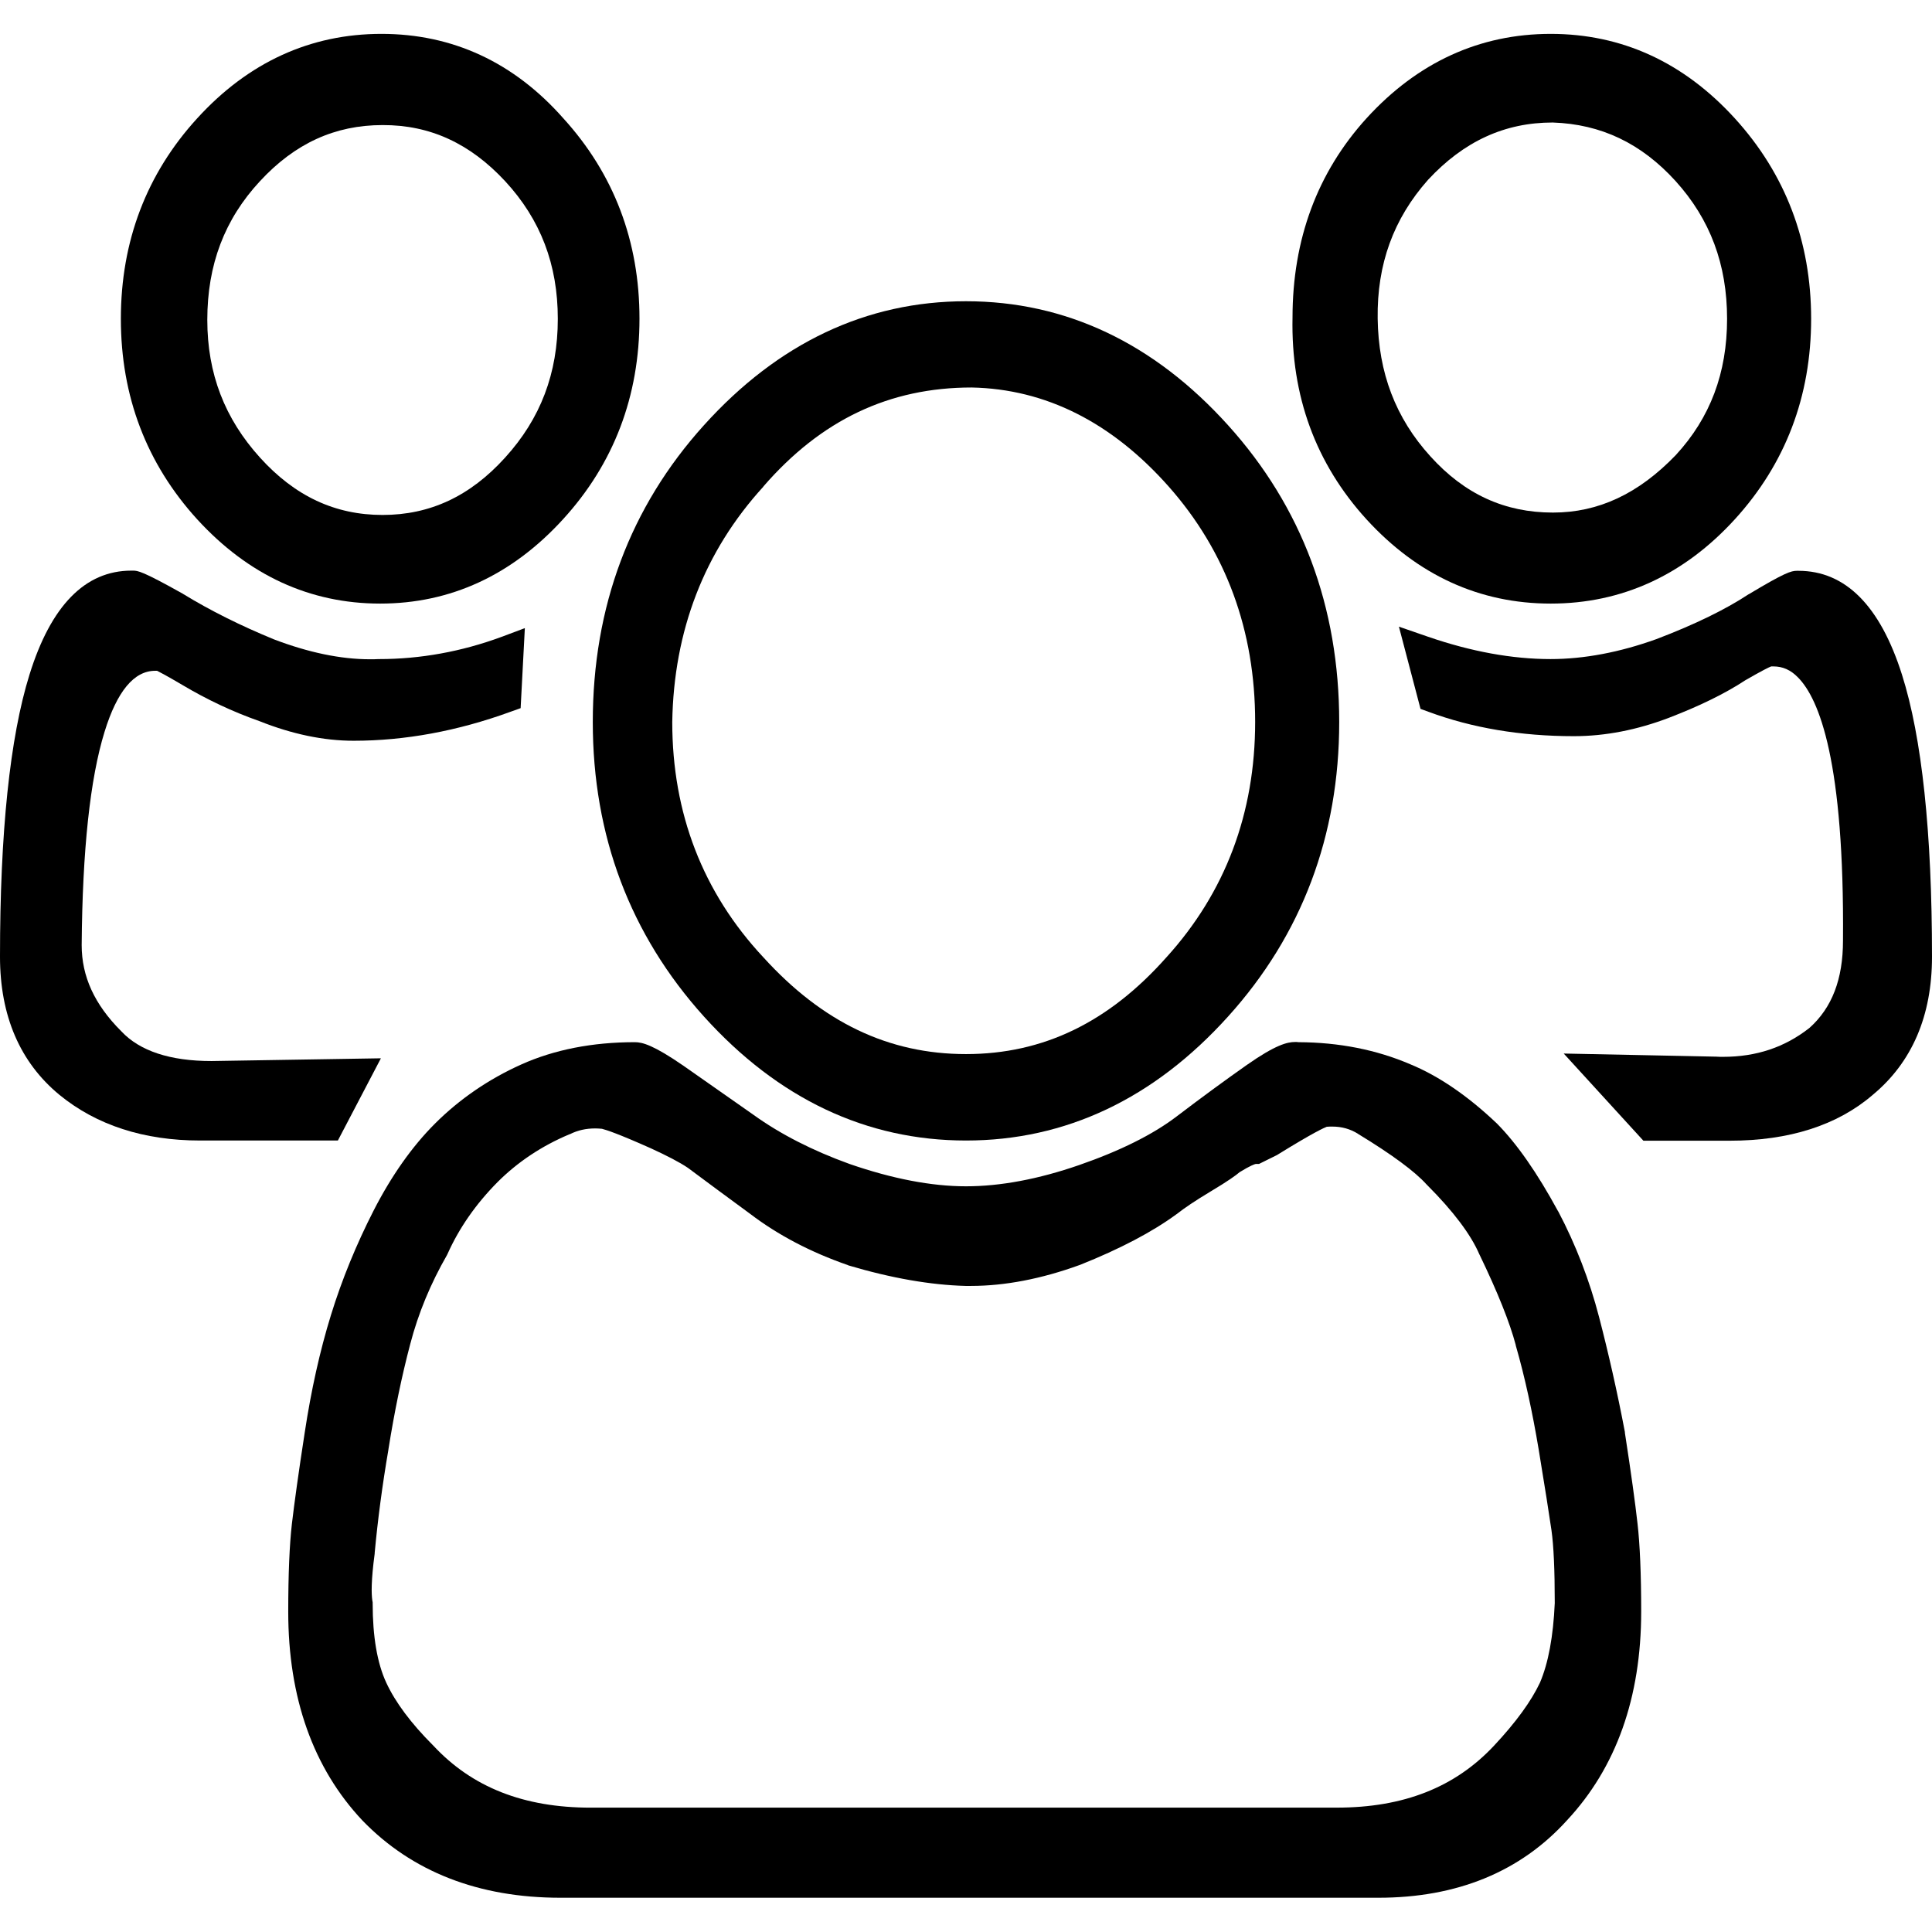 <?xml version="1.0" encoding="utf-8"?>
<!-- Generator: Adobe Illustrator 21.1.0, SVG Export Plug-In . SVG Version: 6.00 Build 0)  -->
<svg version="1.1"
	 id="svg2" xmlns:cc="http://creativecommons.org/ns#" xmlns:dc="http://purl.org/dc/elements/1.1/" xmlns:rdf="http://www.w3.org/1999/02/22-rdf-syntax-ns#" xmlns:svg="http://www.w3.org/2000/svg"
	 xmlns="http://www.w3.org/2000/svg" xmlns:xlink="http://www.w3.org/1999/xlink" x="0px" y="0px" viewBox="0 0 1055 1055"
	 style="enable-background:new 0 0 1055 1055;" xml:space="preserve">
<g>
	<path d="M1038.6,368.4c-11.9-37.6-30.9-56.7-56.5-56.7c-0.3,0-0.6,0-0.9,0c-3.1,0-6.6,1-26.1,12.7l-0.2,0.1l-0.2,0.1
		c-12.1,8-28.9,16.3-50.2,24.4c-20,7.2-39.5,10.9-57.8,10.9c-20.9,0-43.4-4.1-66.9-12.2l-15.9-5.5l11.8,44.9l4.4,1.6
		c23.7,8.8,50.4,13.3,79.3,13.3c17.1,0,34.6-3.4,52.1-10.1c16.9-6.5,30.9-13.4,41.5-20.4c9.7-5.6,13.1-7.2,14.2-7.6
		c0.4,0,0.7,0,1.1,0c5.2,0,9.5,1.9,13.5,6c11.7,11.8,25.4,46.2,24.6,143.7c0,21.1-6,36.7-18.3,47.7c-13.5,10.6-29,15.8-47.2,15.8
		c-1.2,0-2.5,0-3.7-0.1l-83.3-1.7l43.5,47.6h47.1c32.5,0,58.8-8.4,78.1-25c21.5-17.8,32.4-43.2,32.4-75.4
		C1055,454.5,1049.5,402.7,1038.6,368.4z"/>
	<path d="M846.8,329.6c38.8,0,72.7-15.5,100.6-46.1C975,253.2,989,216.4,989,174.1s-14-79.1-41.7-109.5
		C919.4,34,885.6,18.5,846.8,18.5c-38.8,0-72.7,15.5-100.6,46.1c-26.8,29.5-40.4,66.1-40.4,108.8c-0.9,42.8,12.7,79.8,40.4,110.2
		C774.1,314.1,807.9,329.6,846.8,329.6z M915,98.9c18.9,20.9,28.1,45.5,28.1,75.2c0,29.6-9.2,54-28,74.4
		c-20.4,21.2-42.3,31.4-67.1,31.4c-26.3,0-48.2-10-66.9-30.7c-19-20.9-28.4-45.6-28.8-75.3c-0.4-29.6,8.6-54.4,27.5-75.7
		c19.5-21,41.8-31.3,68.1-31.3C874.3,67.8,896.2,78.2,915,98.9z"/>
	<path d="M207.6,329.6c38.4,0,72-15.5,99.9-46.1c27.7-30.3,41.7-67.2,41.7-109.5c0-42.3-14-79.1-41.6-109.4
		c-27-30.6-60.5-46.1-99.3-46.1c-38.8,0-72.7,15.5-100.6,46.1C80,94.9,66,131.8,66,174.1s14,79.1,41.7,109.5
		C135.6,314.1,169.2,329.6,207.6,329.6z M275.9,99c19.3,20.9,28.7,45.5,28.7,75.1c0,29.7-9.4,54.5-28.8,75.8
		c-19.1,21.1-41,31.3-66.9,31.3c-25.9,0-47.8-10.2-66.9-31.3c-19.3-21.3-28.8-45.9-28.8-75.2c0-30.1,9.4-54.9,28.7-75.7
		c19.1-20.7,41-30.7,67-30.7C234.8,68.2,256.7,78.3,275.9,99z"/>
	<path d="M208,577.9l-92.5,1.5c-22.6,0-39.2-5.5-49.2-16.2l-0.2-0.2c-14.5-14.5-21.5-29.8-21.5-46.9c0.4-51.8,4.6-91,12.5-116.5
		c6.8-22.1,16.1-33.3,27.6-33.3c0.3,0,0.7,0,1.1,0c1.4,0.7,4.9,2.5,13.9,7.8c13.1,7.8,27.2,14.5,42,19.7
		c17.8,7.1,35.1,10.7,51.4,10.7c28,0,56.8-5.3,85.6-15.8l5.6-2l2.3-43.7l-12.8,4.8c-21.7,8-44.2,12.1-66.7,12.1h-0.2l-0.2,0
		c-1.5,0.1-3.1,0.1-4.7,0.1c-16,0-33.6-3.7-52.5-10.9c-18-7.4-34.7-15.7-49.4-24.7l-0.3-0.2c-22.1-12.4-24.6-12.6-27.2-12.6
		c-0.3,0-0.6,0-0.9,0c-25.2,0-43.9,19.1-55.6,56.8C5.4,402.7,0,454.6,0,522.4c0,32.3,10.9,57.7,32.5,75.5
		c20.2,16.5,46,24.9,76.8,24.9h75.2L208,577.9z"/>
	<path d="M384.4,555.1c40.5,44.9,88.7,67.7,143.1,67.7s102.6-22.8,143.1-67.7c40.3-44.6,60.7-98.8,60.7-160.8
		c0-62.9-20.4-117.5-60.7-162.1c-40.5-44.9-88.7-67.7-143.1-67.7c-54.4,0-102.6,22.8-143.1,67.7c-40.3,44.6-60.7,99.2-60.7,162.1
		C323.7,456.3,344.1,510.4,384.4,555.1z M416.9,265.6c31.5-36.3,68.7-54,113.7-54c40.3,0.8,76.5,19,107.6,54.1
		c31.3,35.4,47.2,78.6,47.2,128.5c0,49.9-16.3,93.1-48.4,128.5l-0.1,0.1c-31.5,35.5-67.3,52.8-109.4,52.8
		c-42.2,0-78.4-17.3-110.7-52.9l-0.1-0.1c-32.9-35.3-49.6-78.5-49.6-128.3c0.8-49.9,17.5-93.2,49.7-128.5L416.9,265.6z"/>
	<path d="M887.3,782.4l0-0.2l0-0.2c-4.2-22.1-9-43.2-14.1-62.8c-5.2-20-12.7-39.5-22.3-57.7l-0.1-0.1c-11.4-21-22.6-37-33.3-47.8
		l-0.2-0.2c-15.9-15.1-31.8-25.9-47.1-32.2c-18.6-8-39.1-12-61.1-12.1c-0.6-0.1-1.2-0.1-1.9-0.1c-4.2,0-10.6,1.5-26.3,12.5
		c-11.5,8.1-24.4,17.5-38.3,28.1c-13.1,10-31.1,18.9-53.3,26.6c-22.2,7.7-43,11.6-61.8,11.6c-18.8,0-40.2-4.1-63.6-12.2
		c-20.2-7.3-37.8-16.3-52.4-26.8c-14.4-10.1-27.2-19.1-38.1-26.7c-16.5-11.4-22.6-13-26.7-13c-23.2,0-44.1,4.1-62.1,12.2
		c-17.8,8-33.7,18.9-47.1,32.3c-12.5,12.5-23.7,28.4-33.4,47.3c-9.5,18.6-17.4,37.8-23.4,57.3c-6,19.4-10.8,41-14.3,64.1
		c-3.4,22-5.7,38.8-7,49.8c-1.3,11.3-2,27.4-2,48c0,47,13.6,85.4,40.5,114l0.1,0.1c27,27.9,63.4,42.1,108,42.1h442.8
		c1.3,0,2.6,0,3.9,0c42.9,0,77.6-14.2,103-42.3c26.8-28.7,40.5-67,40.5-114c0-20.5-0.7-36.7-2-48C893,821.2,890.7,804.4,887.3,782.4
		z M203.3,873.9c-0.5-3.5-0.7-10.7,1.3-25.5l0-0.2l0-0.2c1.7-18.3,4.2-37.2,7.5-56.4l0-0.1c3.3-20.8,7.3-40.1,11.9-57.5
		c4.4-16.9,11.2-33.2,20-48.5l0.2-0.4l0.2-0.4c6.3-14.1,15.5-27.3,27.3-39.2c11-11,24.1-19.7,39-26l0.3-0.1l0.3-0.1
		c4.2-2.1,8.7-3.1,13.8-3.1c1.2,0,2.4,0.1,3.6,0.2c2.4,0.6,8.9,2.7,26.8,10.7c8.7,4,15.5,7.5,20.1,10.6c10.1,7.5,21.5,16,34.1,25.2
		c15.1,11.5,33,20.9,53.2,27.9l0.2,0.1l0.2,0.1c23.5,7,45,10.7,63.9,11.2c1,0,2,0,3.1,0c0,0,0,0,0,0c18.3,0,38.3-3.8,59.2-11.4
		l0.3-0.1c21.8-8.7,39.5-18,52.7-27.7l0.2-0.1l0.1-0.1c3.9-3.1,10-7.2,18-12c10.2-6.1,14.1-9,16.1-10.7c5.8-3.6,8.3-4.4,8.8-4.5h1.8
		l9.9-4.9l0.3-0.2c19.9-12.3,25.5-14.7,26.8-15.2c1-0.1,2.1-0.1,3.1-0.1c5.1,0,9.7,1.3,13.9,3.9l0.1,0.1
		c18.6,11.3,31.1,20.6,37.3,27.5l0.2,0.2l0.2,0.2c14.3,14.3,23.9,27.1,28.5,37.8l0.1,0.2l0.1,0.2c9.9,20.5,16.5,37.1,19.7,49.2
		l0,0.2c5,17.3,9.1,36.4,12.5,56.7c3.4,20.5,5.7,35.4,7,44.2c1.2,8.4,1.8,21.8,1.8,39.8c-0.8,18.1-3.5,32.8-8.1,43.5
		c-4.7,10-13.1,21.6-25,34.3c-21.3,22.8-49.4,33.9-86,33.9H322.6c-36.6,0-64.8-11.1-86-33.9l-0.2-0.2
		c-11.9-11.9-20.5-23.4-25.5-34.2c-4.9-10.6-7.4-25.1-7.4-43.2v-0.6L203.3,873.9z"/>
</g>
</svg>
